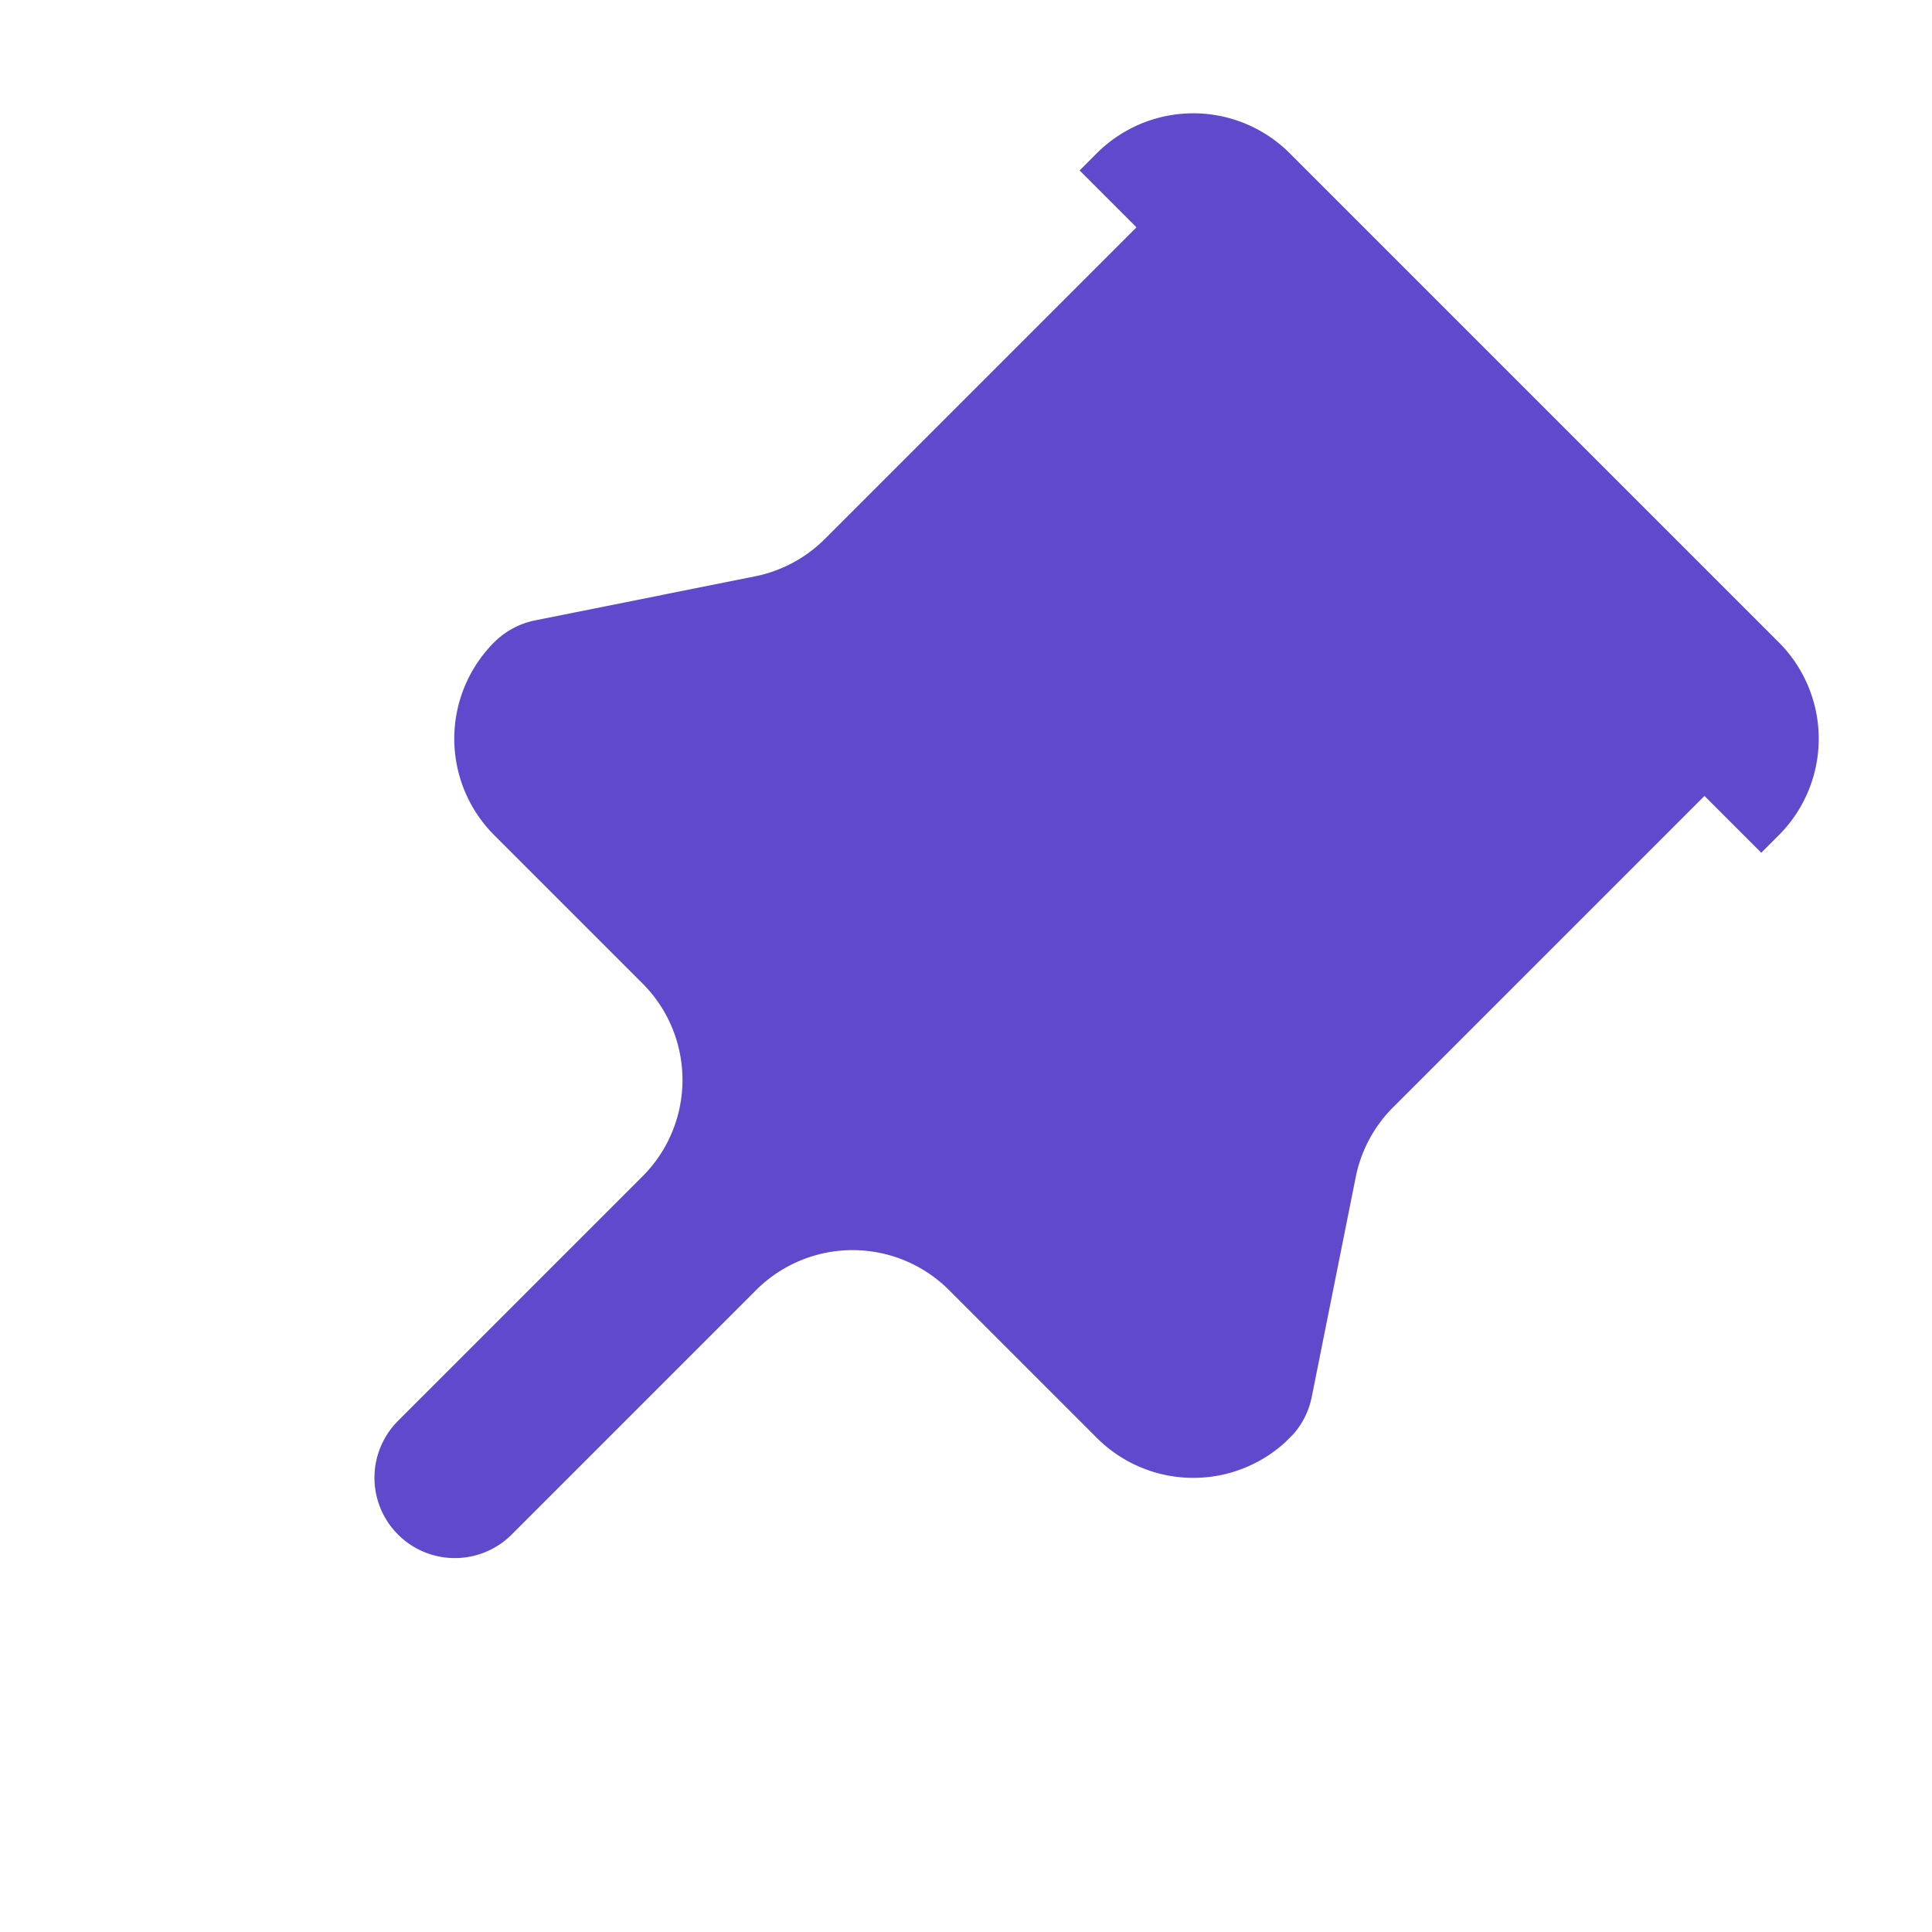 <svg xmlns="http://www.w3.org/2000/svg" xmlns:xlink="http://www.w3.org/1999/xlink" width="23.426" height="23.426" viewBox="0 0 23.426 23.426">
  <defs>
    <clipPath id="clip-path">
      <rect id="Rectangle_105" data-name="Rectangle 105" width="13.641" height="19.488" fill="#6149cd"/>
    </clipPath>
  </defs>
  <g id="pinned" transform="translate(13.78) rotate(45)" clip-path="url(#clip-path)">
    <path id="Path_200" data-name="Path 200" d="M11.014,0a1.654,1.654,0,0,1,1.654,1.654v.3h-.974V7.294a1.655,1.655,0,0,0,.278.918l1.507,2.261a.97.97,0,0,1,.164.541,1.654,1.654,0,0,1-1.654,1.654H9.449A1.654,1.654,0,0,0,7.8,14.321v4.193a.974.974,0,1,1-1.949,0V14.321a1.654,1.654,0,0,0-1.654-1.654H1.654A1.654,1.654,0,0,1,0,11.014a.977.977,0,0,1,.164-.541L1.671,8.212a1.655,1.655,0,0,0,.278-.918V1.949H.974v-.3A1.654,1.654,0,0,1,2.628,0Z" fill="#6149cd"/>
  </g>
</svg>
